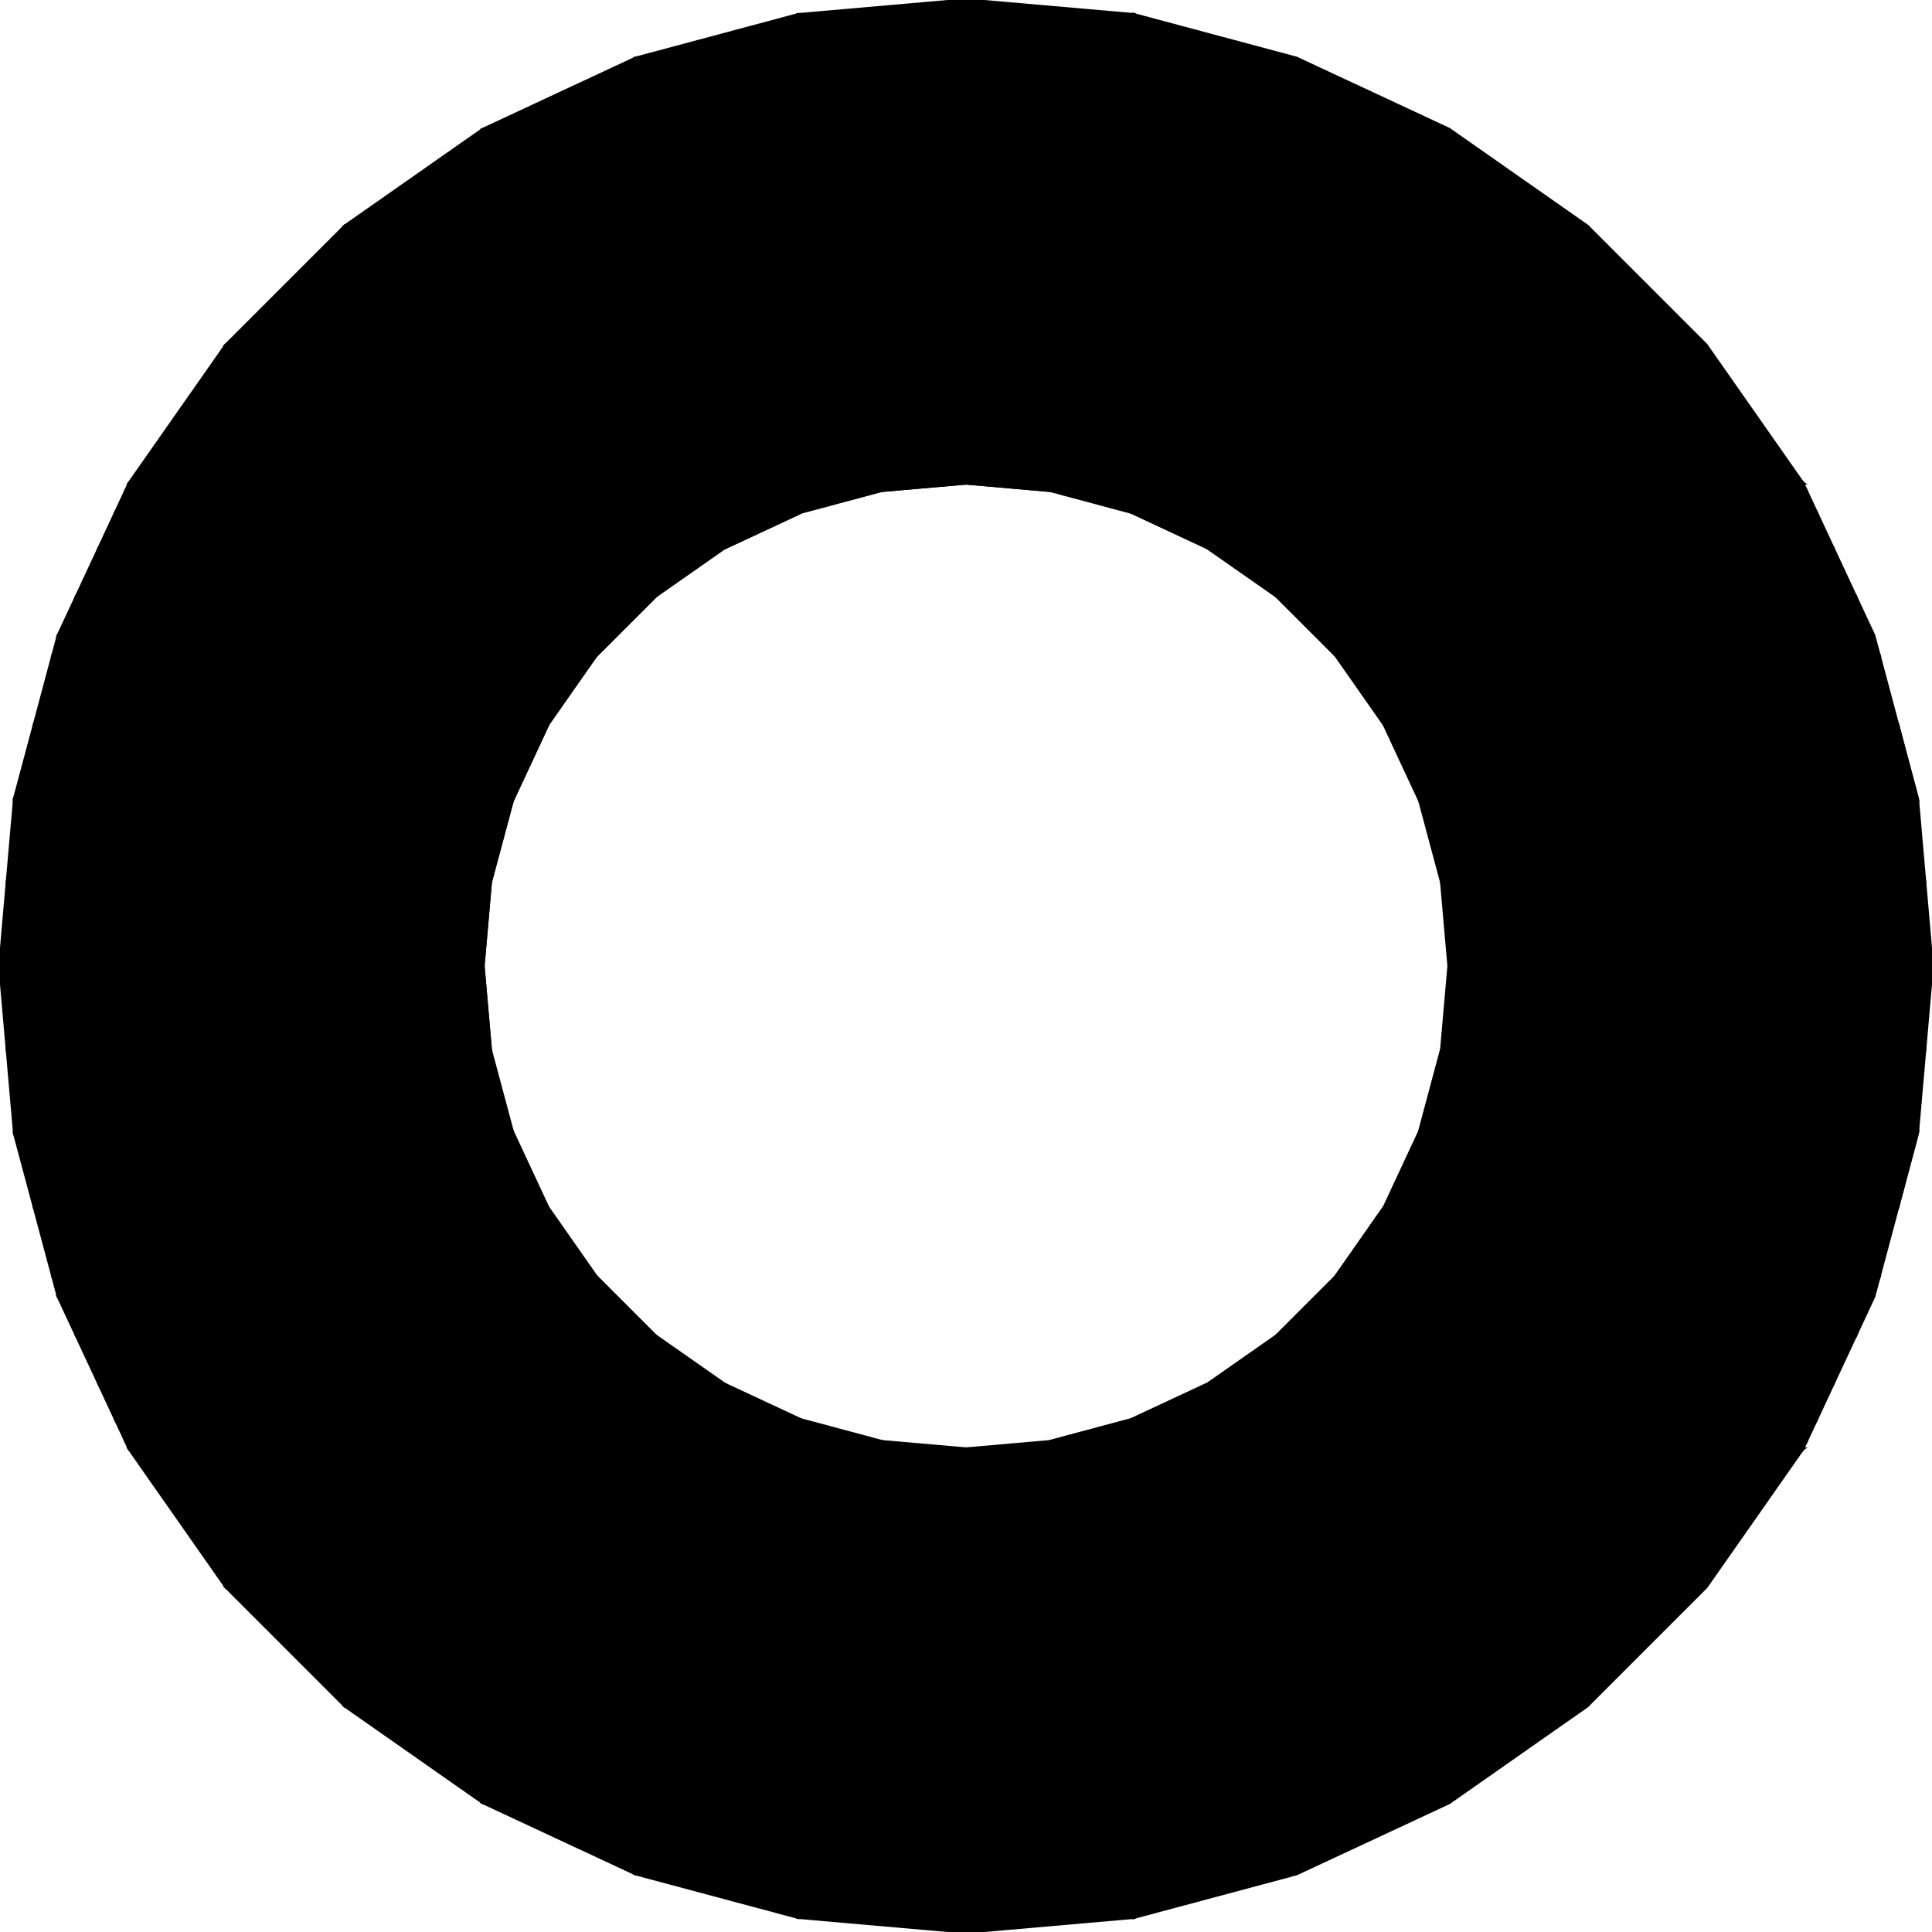 <?xml version="1.0" encoding="UTF-8"?>
<!-- Generated by jsxcad -->
<!DOCTYPE svg PUBLIC "-//W3C//DTD SVG 1.1 Tiny//EN" "http://www.w3.org/Graphics/SVG/1.1/DTD/svg11-tiny.dtd">
<svg baseProfile="tiny" height="60mm" width="60mm" viewBox="0 0 60 60" version="1.1" stroke="black" stroke-width=".1" fill="none" xmlns="http://www.w3.org/2000/svg">
<path fill="black" d="M15.905 24.87 L17.01 22.5 L17.01 22.5 z"/>
<path fill="black" d="M15.905 24.87 L1.07 22.5 L17.01 22.5 z"/>
<path fill="black" d="M15.905 24.87 L0.456 24.791 L1.07 22.5 z"/>
<path fill="black" d="M0.456 24.791 L15.905 24.87 L0.449 24.87 z"/>
<path fill="black" d="M1.07 37.5 L15.905 35.13 L17.01 37.5 z"/>
<path fill="black" d="M0.456 35.209 L15.905 35.13 L1.07 37.5 z"/>
<path fill="black" d="M15.905 35.13 L0.456 35.209 L0.449 35.13 z"/>
<path fill="black" d="M18.509 20.358 L20.358 18.509 L20.358 18.509 z"/>
<path fill="black" d="M18.509 20.358 L2.383 18.509 L20.358 18.509 z"/>
<path fill="black" d="M18.509 20.358 L1.809 19.739 L2.383 18.509 z"/>
<path fill="black" d="M1.809 19.739 L18.509 20.358 L1.643 20.358 z"/>
<path fill="black" d="M3.082 42.99 L20.358 41.491 L22.5 42.99 z"/>
<path fill="black" d="M20.358 41.491 L3.082 42.99 L2.383 41.491 z"/>
<path fill="black" d="M2.383 41.491 L18.509 39.642 L20.358 41.491 z"/>
<path fill="black" d="M1.809 40.261 L18.509 39.642 L2.383 41.491 z"/>
<path fill="black" d="M18.509 39.642 L1.809 40.261 L1.643 39.642 z"/>
<path fill="black" d="M22.5 17.01 L24.87 15.905 L24.87 15.905 z"/>
<path fill="black" d="M22.5 17.01 L24.87 15.905 L22.5 17.01 z"/>
<path fill="black" d="M22.5 17.01 L3.597 15.905 L24.87 15.905 z"/>
<path fill="black" d="M3.597 15.905 L22.5 17.01 L3.082 17.01 z"/>
<path fill="black" d="M3.913 44.772 L24.87 44.095 L27.395 44.772 z"/>
<path fill="black" d="M24.87 44.095 L3.913 44.772 L3.597 44.095 z"/>
<path fill="black" d="M3.597 44.095 L22.5 42.99 L24.87 44.095 z"/>
<path fill="black" d="M22.5 42.99 L3.597 44.095 L3.082 42.99 z"/>
<path fill="black" d="M24.87 15.905 L3.913 15.228 L27.395 15.228 z"/>
<path fill="black" d="M3.913 15.228 L24.87 15.905 L3.597 15.905 z"/>
<path fill="black" d="M20.358 18.509 L3.082 17.01 L22.5 17.01 z"/>
<path fill="black" d="M3.082 17.01 L20.358 18.509 L2.383 18.509 z"/>
<path fill="black" d="M1.643 39.642 L17.01 37.5 L18.509 39.642 z"/>
<path fill="black" d="M17.01 37.5 L1.643 39.642 L1.07 37.5 z"/>
<path fill="black" d="M17.01 22.5 L1.643 20.358 L18.509 20.358 z"/>
<path fill="black" d="M1.643 20.358 L17.01 22.5 L1.07 22.5 z"/>
<path fill="black" d="M0.449 35.13 L15.228 32.605 L15.905 35.13 z"/>
<path fill="black" d="M15.228 32.605 L0.449 35.13 L0.228 32.605 z"/>
<path fill="black" d="M15 30 L15.228 27.395 L15.228 27.395 z"/>
<path fill="black" d="M15 30 L0.228 27.395 L15.228 27.395 z"/>
<path fill="black" d="M0.228 27.395 L15 30 L3.552713678800501e-15 30 z"/>
<path fill="black" d="M15.228 27.395 L15.905 24.87 L15.905 24.87 z"/>
<path fill="black" d="M15.228 27.395 L0.449 24.87 L15.905 24.87 z"/>
<path fill="black" d="M0.449 24.87 L15.228 27.395 L0.228 27.395 z"/>
<path fill="black" d="M15.228 32.605 L15 30 L15.228 32.605 z"/>
<path fill="black" d="M0.228 32.605 L15 30 L15.228 32.605 z"/>
<path fill="black" d="M15 30 L0.228 32.605 L3.552713678800501e-15 30 z"/>
<path fill="black" d="M27.395 15.228 L30 15 L30 15 z"/>
<path fill="black" d="M27.395 15.228 L4.019 15 L30 15 z"/>
<path fill="black" d="M4.019 15 L27.395 15.228 L3.913 15.228 z"/>
<path fill="black" d="M4.019 45 L27.395 44.772 L30 45 z"/>
<path fill="black" d="M27.395 44.772 L4.019 45 L3.913 44.772 z"/>
<path fill="black" d="M57.617 41.491 L58.357 39.642 L58.191 40.261 z"/>
<path fill="black" d="M57.617 41.491 L41.491 39.642 L58.357 39.642 z"/>
<path fill="black" d="M41.491 39.642 L57.617 41.491 L39.642 41.491 z"/>
<path fill="black" d="M58.93 37.5 L59.551 35.13 L59.544 35.209 z"/>
<path fill="black" d="M58.93 37.5 L44.095 35.13 L59.551 35.13 z"/>
<path fill="black" d="M44.095 35.13 L58.93 37.5 L42.99 37.5 z"/>
<path fill="black" d="M35.13 15.905 L56.087 15.228 L56.403 15.905 z"/>
<path fill="black" d="M35.13 15.905 L32.605 15.228 L56.087 15.228 z"/>
<path fill="black" d="M39.642 18.509 L56.918 17.01 L57.617 18.509 z"/>
<path fill="black" d="M56.918 17.01 L39.642 18.509 L37.5 17.01 z"/>
<path fill="black" d="M42.99 22.5 L58.357 20.358 L58.93 22.5 z"/>
<path fill="black" d="M58.357 20.358 L42.99 22.5 L41.491 20.358 z"/>
<path fill="black" d="M59.772 32.605 L45 30 L60 30 z"/>
<path fill="black" d="M45 30 L59.772 32.605 L44.772 32.605 z"/>
<path fill="black" d="M59.551 35.13 L44.772 32.605 L59.772 32.605 z"/>
<path fill="black" d="M44.095 35.13 L44.772 32.605 L59.551 35.13 z"/>
<path fill="black" d="M44.772 32.605 L44.095 35.13 L44.095 35.13 z"/>
<path fill="black" d="M44.772 27.395 L59.551 24.87 L59.772 27.395 z"/>
<path fill="black" d="M59.551 24.87 L44.772 27.395 L44.095 24.87 z"/>
<path fill="black" d="M45 30 L59.772 27.395 L60 30 z"/>
<path fill="black" d="M59.772 27.395 L45 30 L44.772 27.395 z"/>
<path fill="black" d="M59.551 24.87 L58.93 22.5 L59.544 24.791 z"/>
<path fill="black" d="M44.095 24.87 L58.93 22.5 L59.551 24.87 z"/>
<path fill="black" d="M58.93 22.5 L44.095 24.87 L42.99 22.5 z"/>
<path fill="black" d="M58.357 20.358 L57.617 18.509 L58.191 19.739 z"/>
<path fill="black" d="M41.491 20.358 L57.617 18.509 L58.357 20.358 z"/>
<path fill="black" d="M57.617 18.509 L41.491 20.358 L39.642 18.509 z"/>
<path fill="black" d="M37.5 17.01 L56.403 15.905 L56.918 17.01 z"/>
<path fill="black" d="M56.403 15.905 L37.5 17.01 L35.13 15.905 z"/>
<path fill="black" d="M55.981 15 L49.284 7.019 L52.981 10.716 z"/>
<path fill="black" d="M55.981 15 L45 4.019 L49.284 7.019 z"/>
<path fill="black" d="M55.981 15 L40.261 1.809 L45 4.019 z"/>
<path fill="black" d="M55.981 15 L35.209 0.456 L40.261 1.809 z"/>
<path fill="black" d="M30 15 L35.209 0.456 L55.981 15 z"/>
<path fill="black" d="M30 15 L35.209 0.456 L30 15 z"/>
<path fill="black" d="M30 15 L35.209 0.456 L30 15 z"/>
<path fill="black" d="M30 15 L30 -3.552713678800501e-15 L35.209 0.456 z"/>
<path fill="black" d="M30 15 L24.791 0.456 L30 -3.552713678800501e-15 z"/>
<path fill="black" d="M30 15 L19.739 1.809 L24.791 0.456 z"/>
<path fill="black" d="M30 15 L15 4.019 L19.739 1.809 z"/>
<path fill="black" d="M30 15 L10.716 7.019 L15 4.019 z"/>
<path fill="black" d="M30 15 L7.019 10.716 L10.716 7.019 z"/>
<path fill="black" d="M7.019 10.716 L30 15 L4.019 15 z"/>
<path fill="black" d="M32.605 15.228 L55.981 15 L56.087 15.228 z"/>
<path fill="black" d="M32.605 15.228 L30 15 L55.981 15 z"/>
<path fill="black" d="M30 15 L32.605 15.228 L30 15 z"/>
<path fill="black" d="M58.357 39.642 L42.99 37.5 L58.93 37.5 z"/>
<path fill="black" d="M58.357 39.642 L42.99 37.5 L42.99 37.5 z"/>
<path fill="black" d="M41.491 39.642 L42.99 37.5 L58.357 39.642 z"/>
<path fill="black" d="M42.99 37.5 L41.491 39.642 L41.491 39.642 z"/>
<path fill="black" d="M56.918 42.99 L39.642 41.491 L57.617 41.491 z"/>
<path fill="black" d="M56.918 42.99 L39.642 41.491 L39.642 41.491 z"/>
<path fill="black" d="M39.642 41.491 L56.918 42.99 L37.5 42.99 z"/>
<path fill="black" d="M56.403 44.095 L37.5 42.99 L56.918 42.99 z"/>
<path fill="black" d="M56.403 44.095 L37.5 42.99 L37.5 42.99 z"/>
<path fill="black" d="M35.13 44.095 L37.5 42.99 L56.403 44.095 z"/>
<path fill="black" d="M37.5 42.99 L35.13 44.095 L35.13 44.095 z"/>
<path fill="black" d="M49.284 52.981 L55.981 45 L52.981 49.284 z"/>
<path fill="black" d="M45 55.981 L55.981 45 L49.284 52.981 z"/>
<path fill="black" d="M40.261 58.191 L55.981 45 L45 55.981 z"/>
<path fill="black" d="M35.209 59.544 L55.981 45 L40.261 58.191 z"/>
<path fill="black" d="M35.209 59.544 L30 45 L55.981 45 z"/>
<path fill="black" d="M35.209 59.544 L30 45 L30 45 z"/>
<path fill="black" d="M30 60 L30 45 L35.209 59.544 z"/>
<path fill="black" d="M24.791 59.544 L30 45 L30 60 z"/>
<path fill="black" d="M19.739 58.191 L30 45 L24.791 59.544 z"/>
<path fill="black" d="M15 55.981 L30 45 L19.739 58.191 z"/>
<path fill="black" d="M10.716 52.981 L30 45 L15 55.981 z"/>
<path fill="black" d="M7.019 49.284 L30 45 L10.716 52.981 z"/>
<path fill="black" d="M30 45 L7.019 49.284 L4.019 45 z"/>
<path fill="black" d="M55.981 45 L32.605 44.772 L56.087 44.772 z"/>
<path fill="black" d="M32.605 44.772 L55.981 45 L30 45 z"/>
<path fill="black" d="M56.087 44.772 L35.13 44.095 L56.403 44.095 z"/>
<path fill="black" d="M32.605 44.772 L35.13 44.095 L56.087 44.772 z"/>
<path fill="black" d="M35.13 44.095 L32.605 44.772 L32.605 44.772 z"/>
</svg>